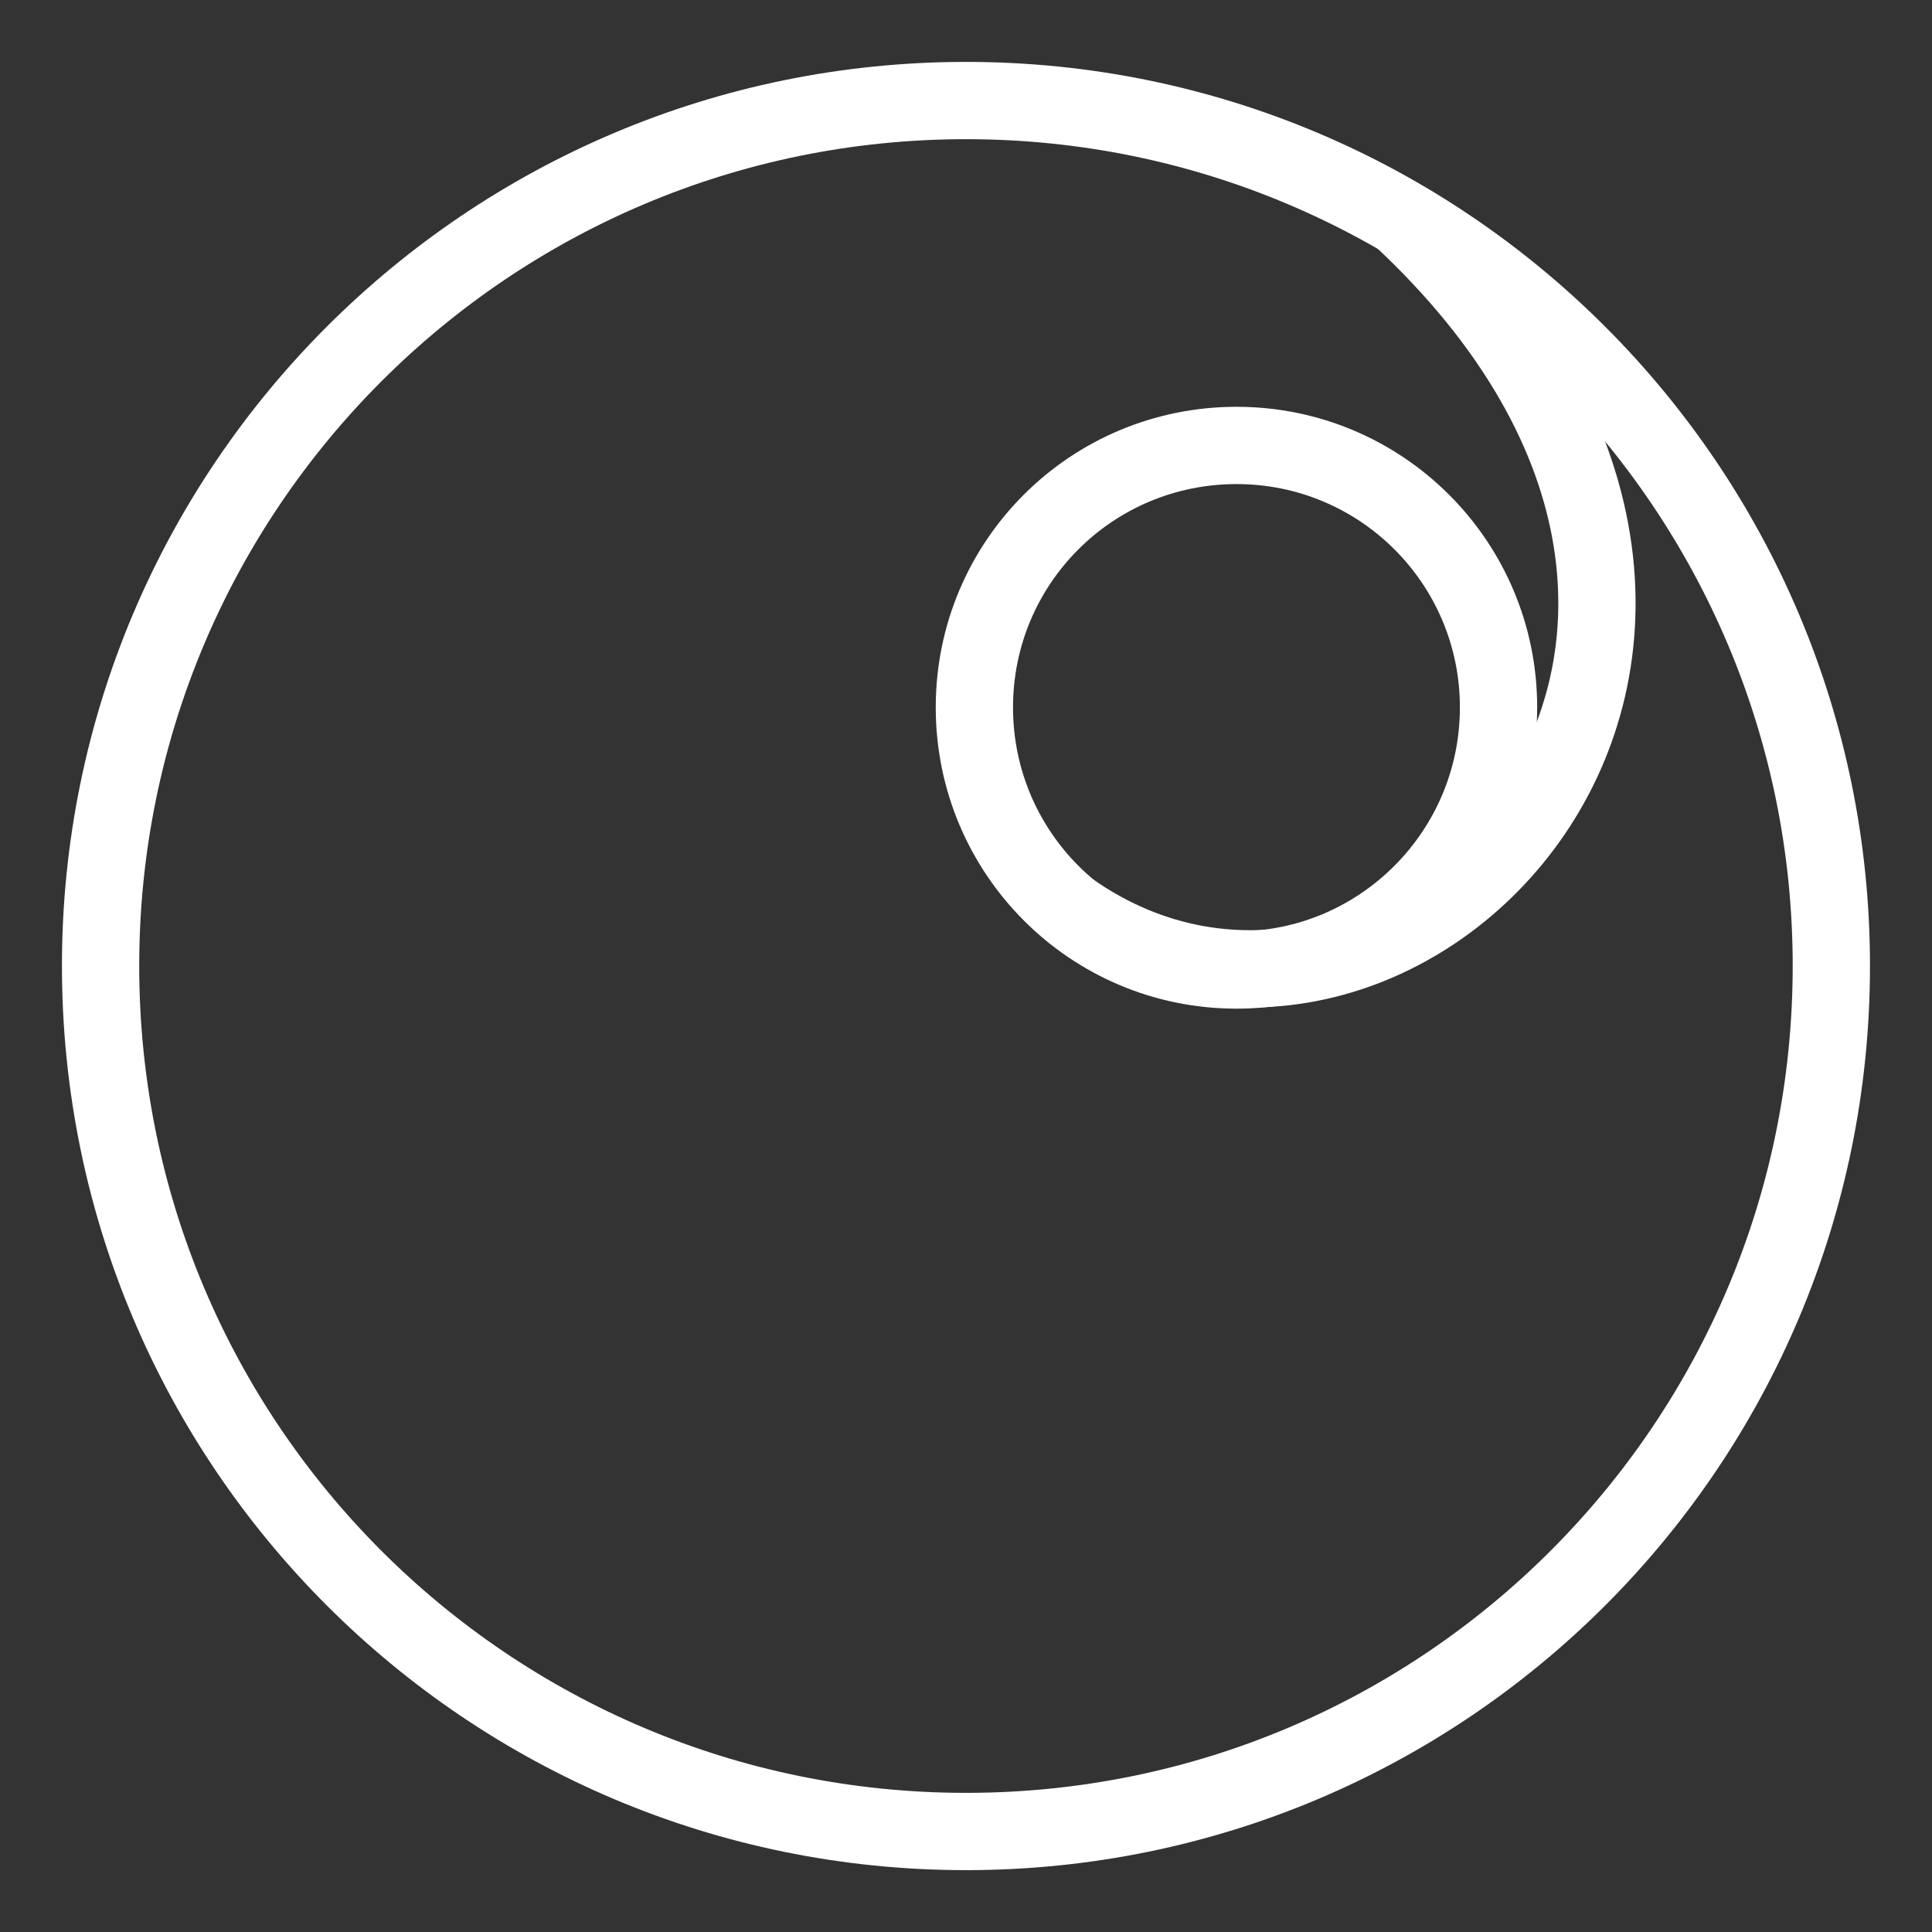 <?xml version="1.0" encoding="utf-8"?>
<!-- Generator: Adobe Illustrator 15.1.0, SVG Export Plug-In . SVG Version: 6.00 Build 0)  -->
<!DOCTYPE svg PUBLIC "-//W3C//DTD SVG 1.1//EN" "http://www.w3.org/Graphics/SVG/1.1/DTD/svg11.dtd">
<svg version="1.1"
	 id="svg5870" inkscape:version="0.91 r13725" sodipodi:docname="opraseno15x15.svg" xmlns:dc="http://purl.org/dc/elements/1.1/" xmlns:rdf="http://www.w3.org/1999/02/22-rdf-syntax-ns#" xmlns:cc="http://creativecommons.org/ns#" xmlns:svg="http://www.w3.org/2000/svg" xmlns:inkscape="http://www.inkscape.org/namespaces/inkscape" xmlns:sodipodi="http://sodipodi.sourceforge.net/DTD/sodipodi-0.dtd"
	 xmlns="http://www.w3.org/2000/svg" xmlns:xlink="http://www.w3.org/1999/xlink" x="0px" y="0px" width="50px" height="50px"
	 viewBox="189.13 188.441 50 50" enable-background="new 189.13 188.441 50 50" xml:space="preserve">
<rect x="189.13" y="188.441" width="50" height="50" fill="#333333" stroke="none"/>
<sodipodi:namedview  id="base" inkscape:window-maximized="1" inkscape:cy="180.26431" inkscape:cx="330.2678" inkscape:zoom="0.7" borderopacity="1.0" bordercolor="#666666" showguides="true" showgrid="false" pagecolor="#ffffff" inkscape:pageshadow="2" inkscape:window-y="-8" inkscape:window-x="-8" inkscape:window-height="657" inkscape:window-width="1280" inkscape:guide-bbox="true" inkscape:current-layer="layer1" inkscape:document-units="px" inkscape:pageopacity="0.0">
	<sodipodi:guide  id="guide6442" orientation="0,1" position="231.429,357.143"></sodipodi:guide>
	<sodipodi:guide  id="guide6444" orientation="1,0" position="357.143,554.286"></sodipodi:guide>
</sodipodi:namedview>
<g id="layer1" transform="translate(0,-520.866)" inkscape:label="Vrstva 1" inkscape:groupmode="layer">
	<path id="path3338-6-8-9-9-4" fill="none" stroke="#FFFFFF" stroke-width="2" d="M214.131,711.909
		c12.37,0,22.394,10.03,22.394,22.396c0,12.379-10.023,22.401-22.394,22.401c-12.371,0-22.398-10.022-22.398-22.401
		C191.733,721.939,201.76,711.909,214.131,711.909z"/>
	<path id="path4140-5-1-4-4-7" fill="none" stroke="#FFFFFF" stroke-width="2" d="M221.133,720.835c3.744,0,6.779,3.031,6.779,6.78
		c0,3.75-3.035,6.796-6.779,6.796c-3.759,0-6.786-3.046-6.786-6.796C214.346,723.866,217.374,720.835,221.133,720.835z"/>
	
		<path id="path4561-0-7-3" inkscape:connector-curvature="0" sodipodi:nodetypes="cc" fill="none" stroke="#FFFFFF" stroke-width="2" d="
		M225.348,714.901c12.165,11.285-0.125,23.896-8.534,17.961"/>
</g>
</svg>
